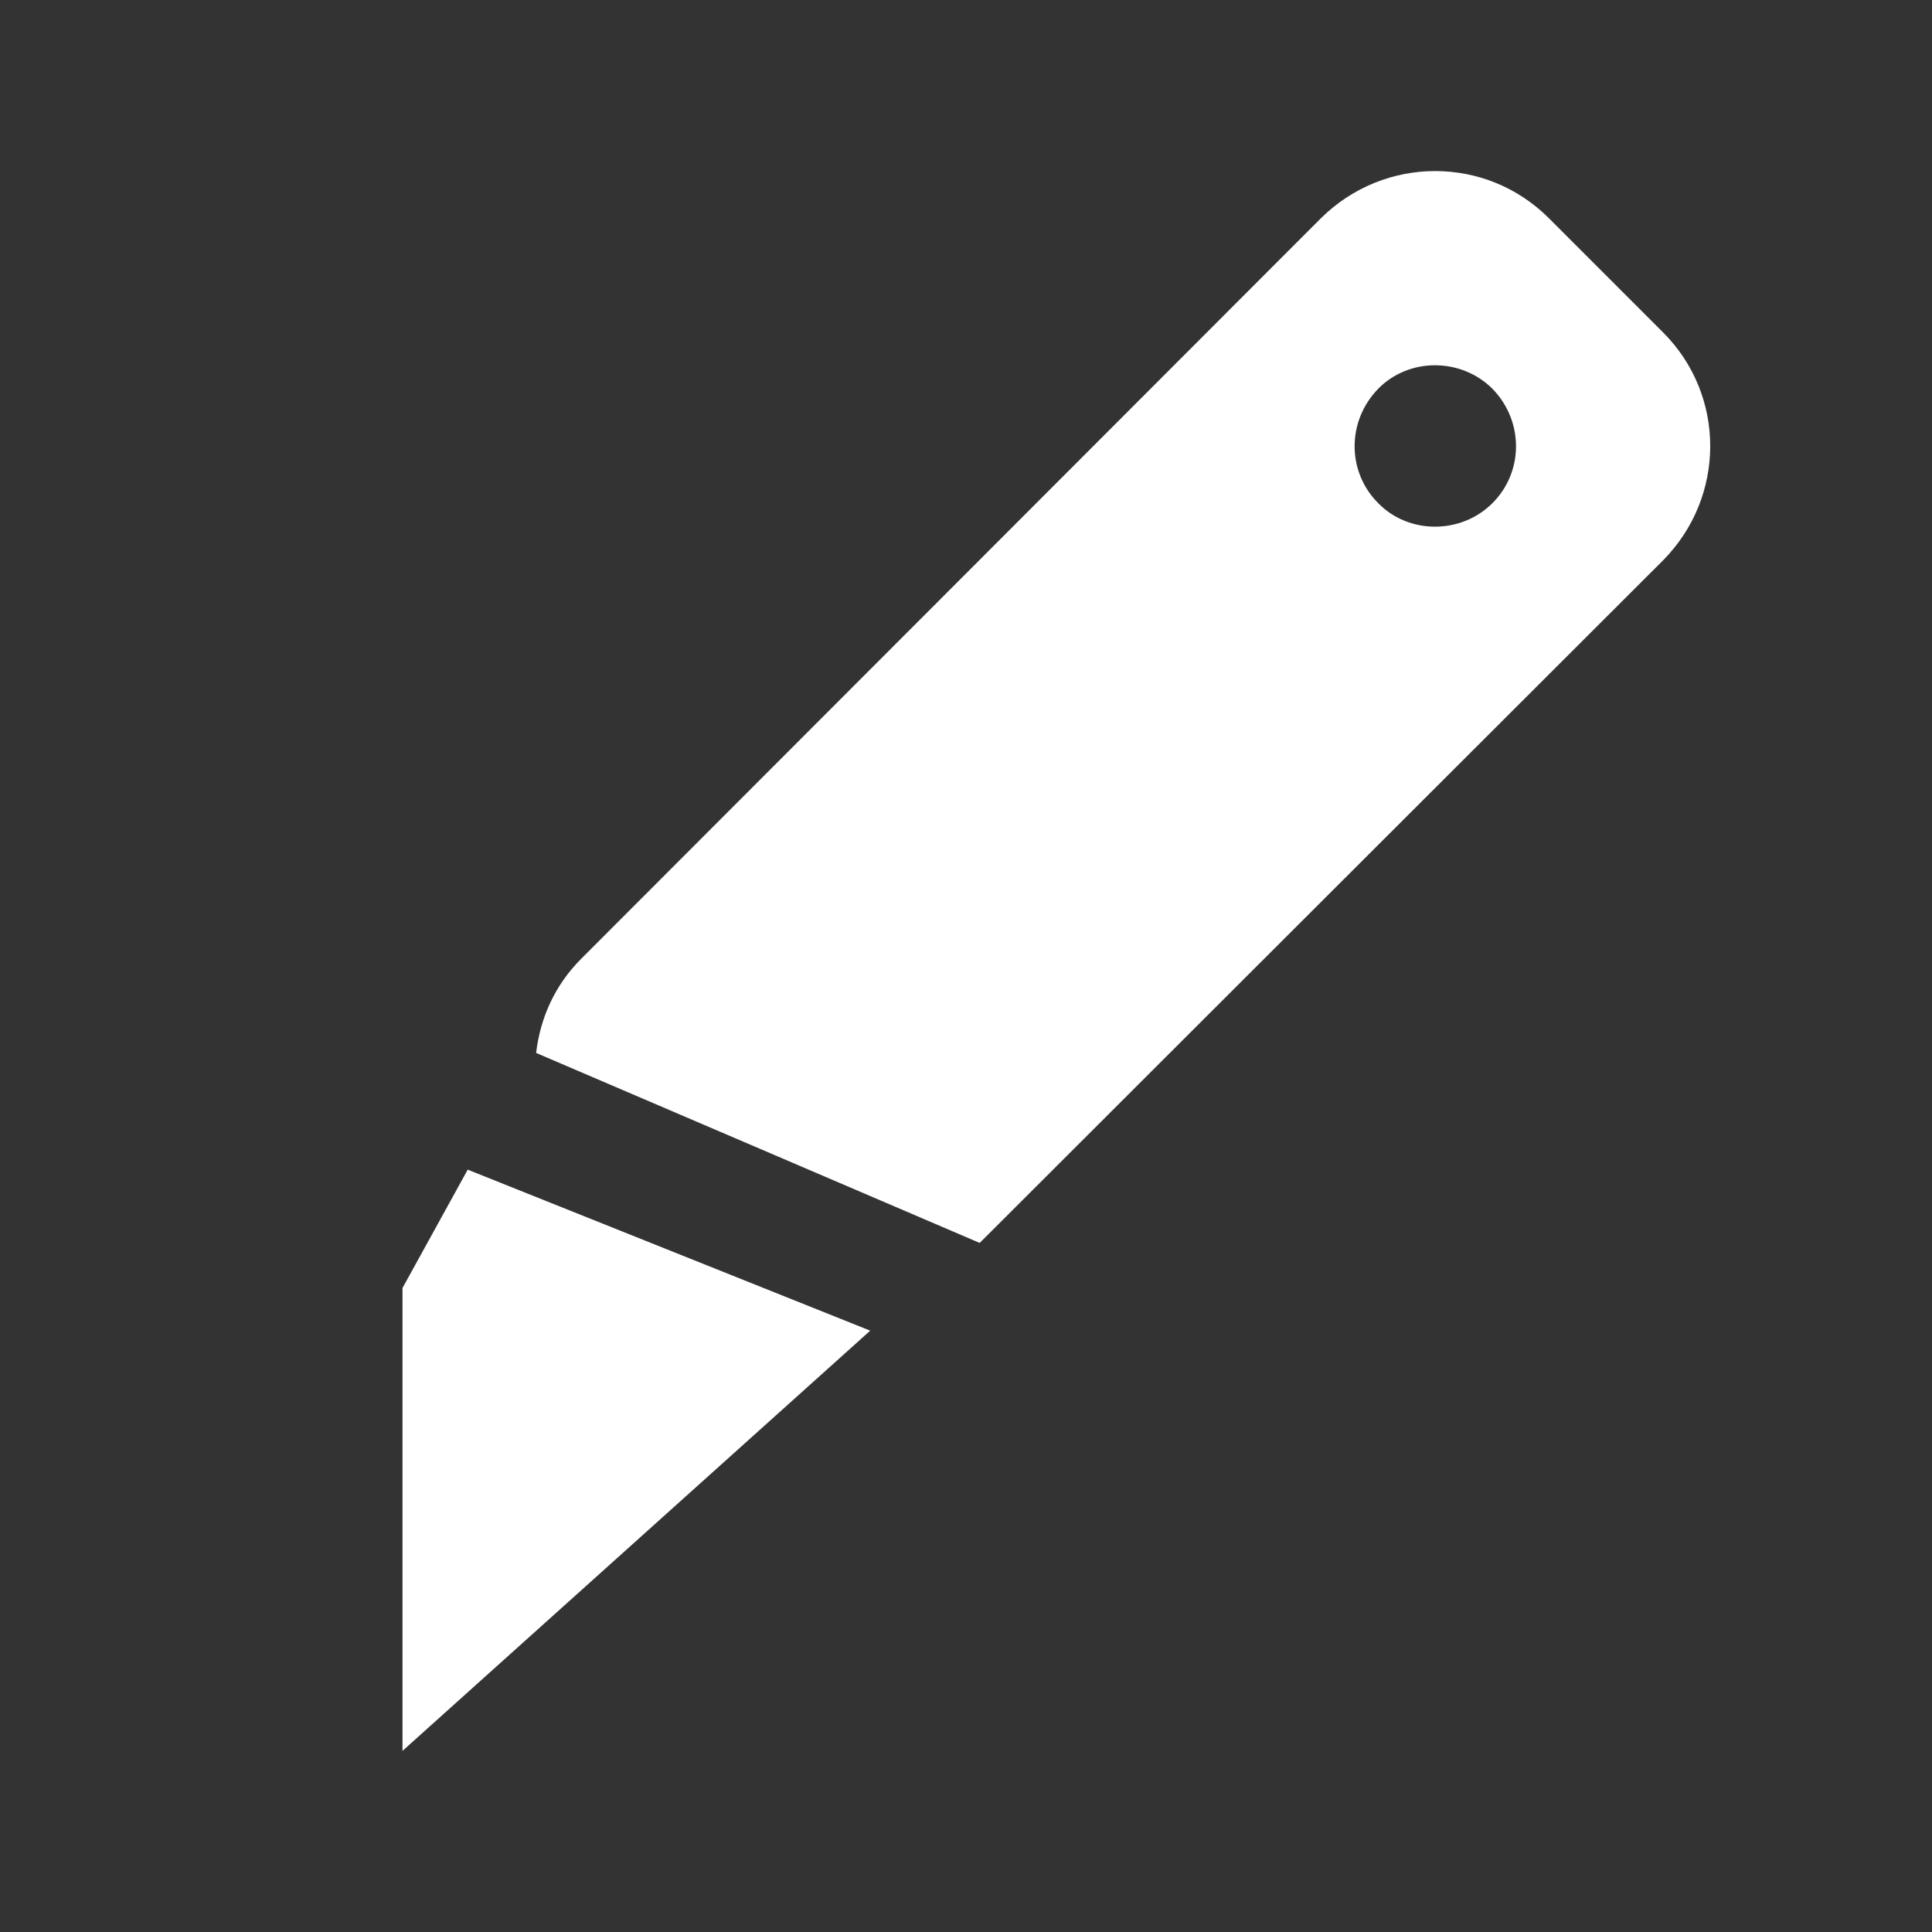 <?xml version="1.0" encoding="UTF-8"?><!DOCTYPE svg PUBLIC "-//W3C//DTD SVG 1.1//EN" "http://www.w3.org/Graphics/SVG/1.1/DTD/svg11.dtd"><svg xmlns="http://www.w3.org/2000/svg" xmlns:xlink="http://www.w3.org/1999/xlink" version="1.1" width="512" height="512" viewBox="0 0 512 512"><rect x="0" y="0" width="512" height="512" fill="#333333" stroke="none"/>    <path fill="#ffffff" transform="scale(1, -1) translate(0, -448)" glyph-name="box-cutter" unicode="&#xF0D5;" horiz-adv-x="512" d=" M154.027 193.92C146.987 186.88 143.147 178.133 142.08 168.96L259.627 118.613L440.747 299.52C457.387 316.373 457.387 343.253 440.747 359.893L410.453 390.187C393.813 406.827 366.933 406.827 350.08 390.187L154.027 193.92M106.667 106.667V-16L230.613 95.36L123.947 138.027L106.667 106.667M365.227 344.96C373.333 353.28 387.2 353.28 395.52 344.96C403.84 336.427 403.84 322.987 395.52 314.667C387.2 306.347 373.333 306.347 365.227 314.667C356.907 322.987 356.907 336.427 365.227 344.96z" /></svg>